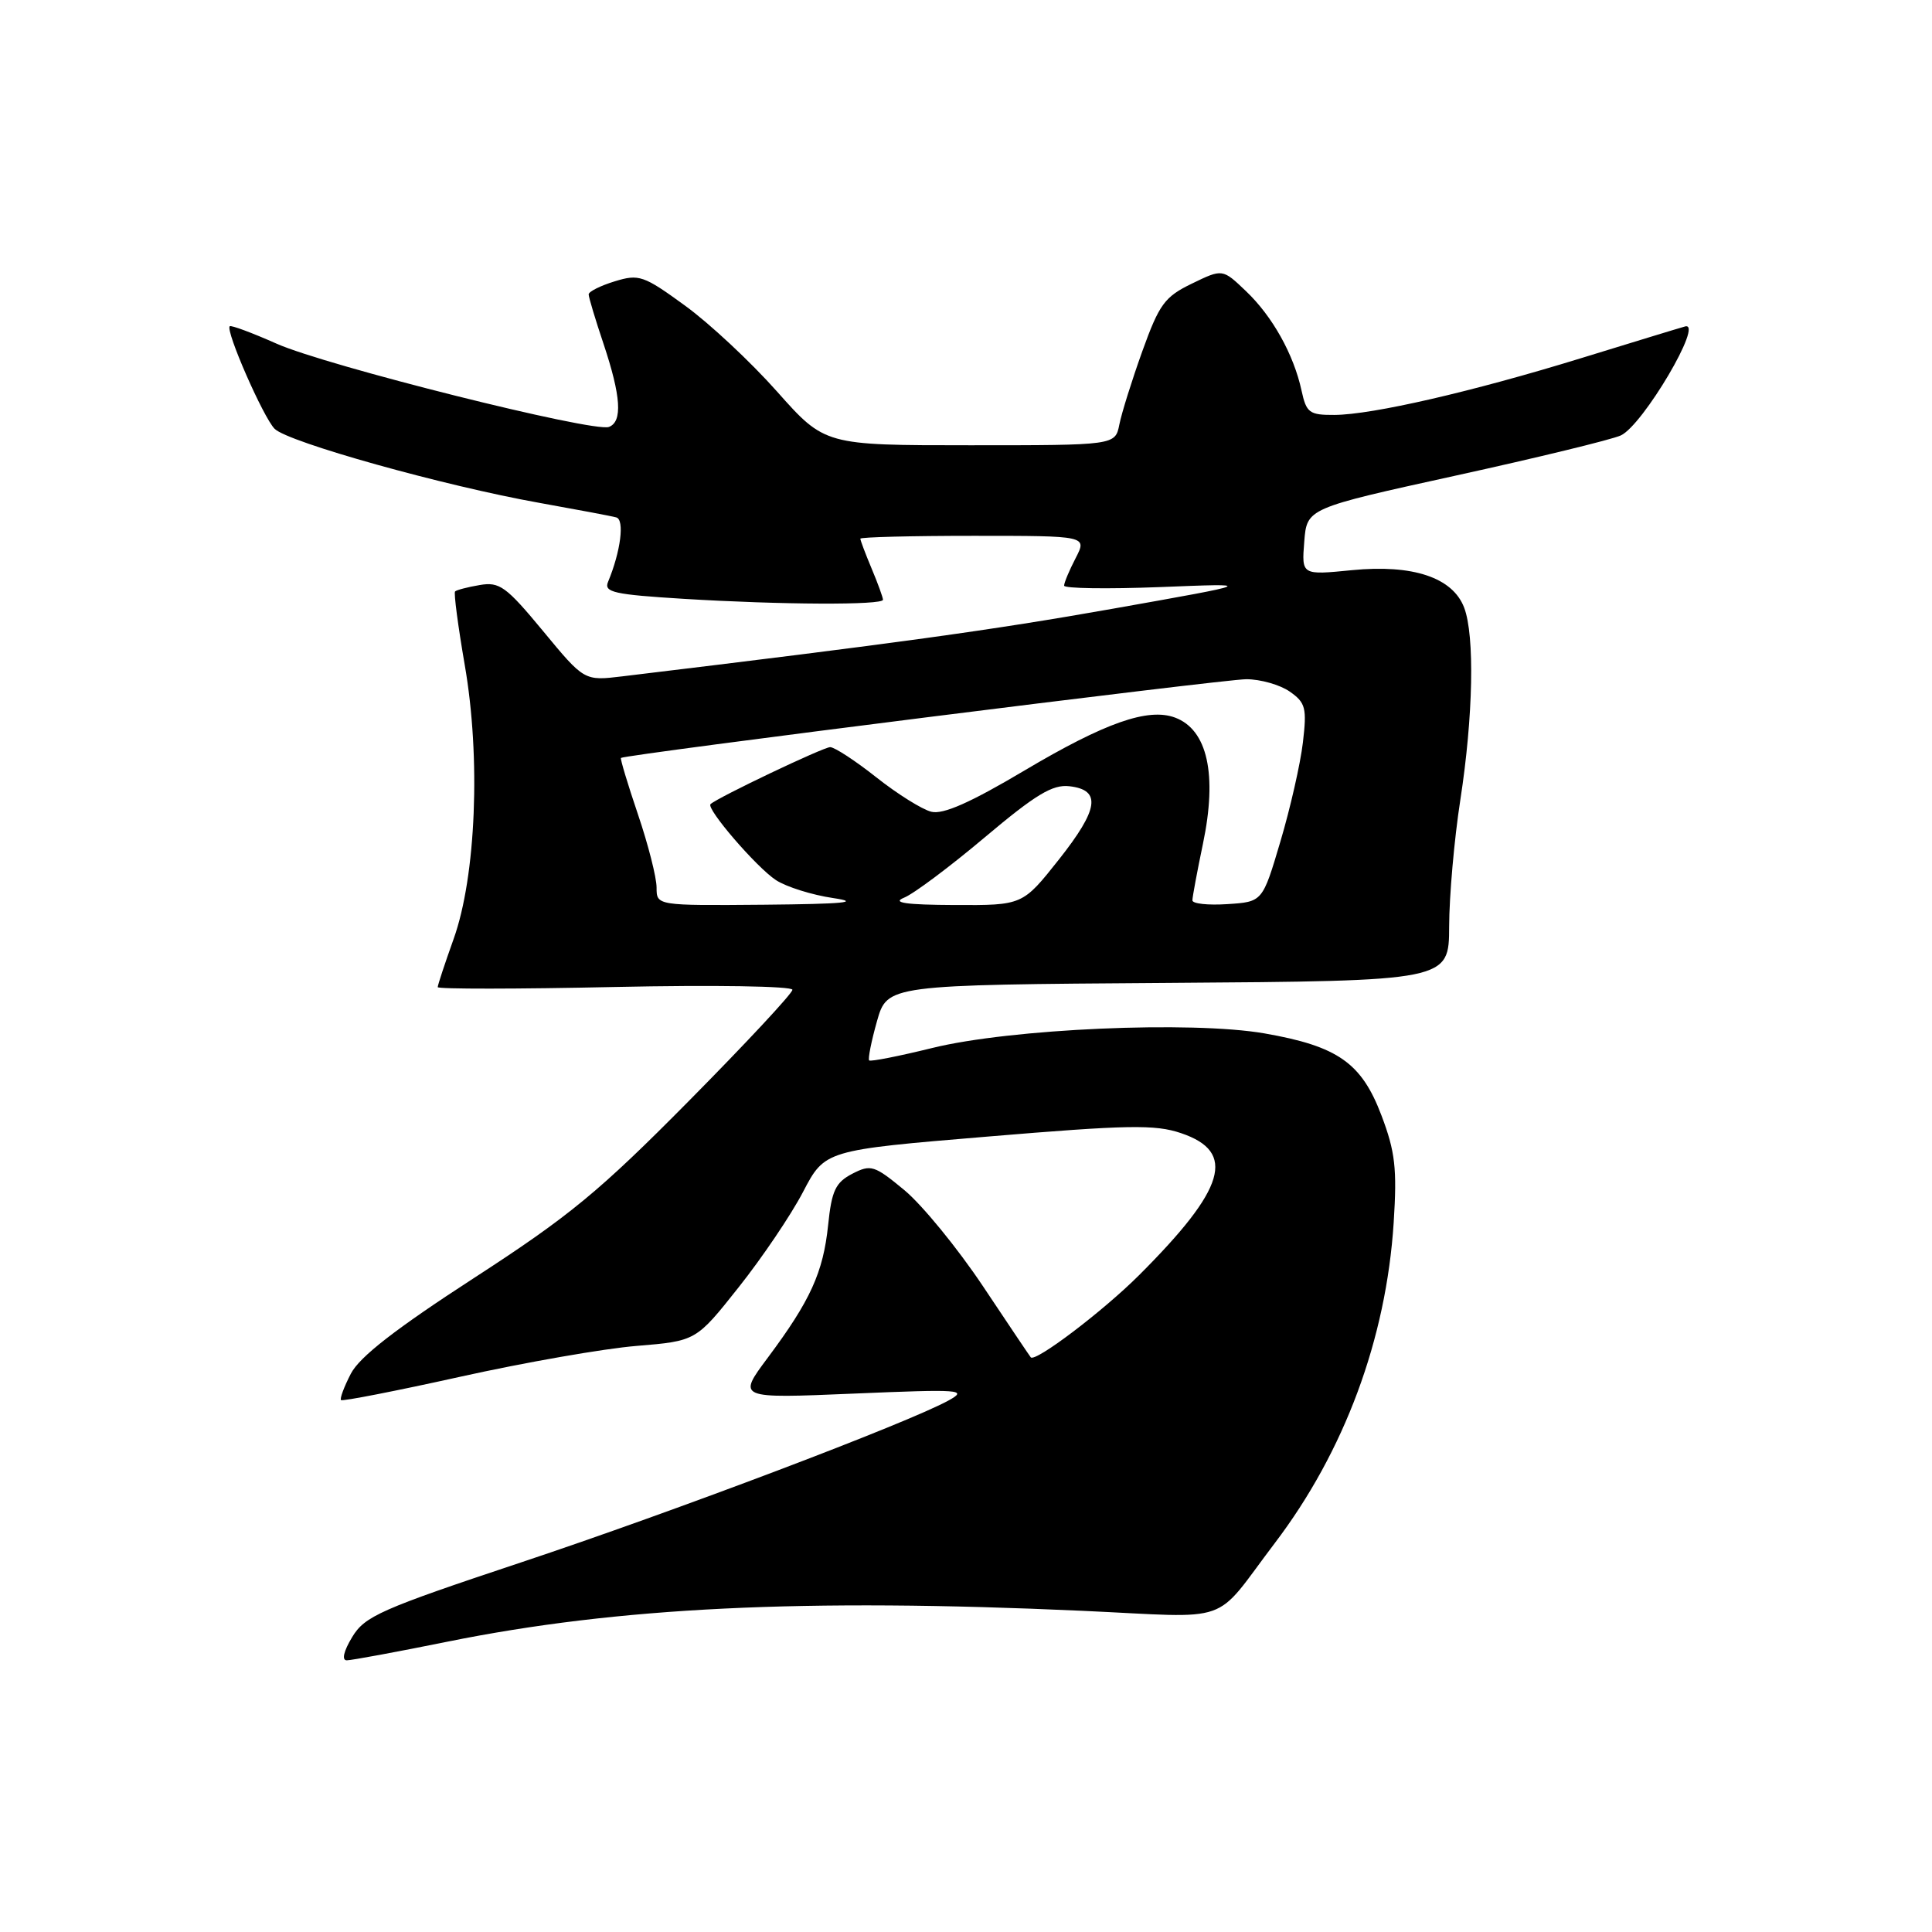 <?xml version="1.0" encoding="UTF-8" standalone="no"?>
<!DOCTYPE svg PUBLIC "-//W3C//DTD SVG 1.1//EN" "http://www.w3.org/Graphics/SVG/1.1/DTD/svg11.dtd" >
<svg xmlns="http://www.w3.org/2000/svg" xmlns:xlink="http://www.w3.org/1999/xlink" version="1.1" viewBox="0 0 256 256">
 <g >
 <path fill="currentColor"
d=" M 59.29 217.53 C 81.91 212.96 106.45 211.77 143.40 213.44 C 163.73 214.37 160.56 215.48 168.91 204.48 C 178.15 192.32 183.68 177.41 184.67 162.00 C 185.13 154.84 184.87 152.60 183.05 147.80 C 180.41 140.83 177.27 138.63 167.55 136.93 C 157.86 135.25 133.89 136.30 123.50 138.87 C 119.11 139.95 115.36 140.69 115.17 140.51 C 114.99 140.32 115.45 137.99 116.20 135.33 C 117.57 130.50 117.57 130.50 154.78 130.24 C 192.00 129.98 192.00 129.98 192.02 122.74 C 192.03 118.76 192.69 111.22 193.50 106.00 C 195.21 94.93 195.42 84.23 194.01 80.52 C 192.49 76.52 187.21 74.76 179.14 75.55 C 172.47 76.21 172.47 76.21 172.82 71.78 C 173.17 67.35 173.17 67.35 192.84 63.03 C 203.65 60.66 213.52 58.26 214.76 57.70 C 217.69 56.36 225.85 42.53 223.27 43.26 C 222.30 43.53 216.10 45.43 209.50 47.46 C 195.09 51.90 181.84 54.95 176.83 54.98 C 173.49 55.00 173.10 54.70 172.46 51.75 C 171.42 46.95 168.59 41.89 165.08 38.56 C 161.99 35.61 161.99 35.61 157.93 37.58 C 154.32 39.33 153.61 40.30 151.37 46.52 C 149.99 50.36 148.62 54.74 148.32 56.25 C 147.77 59.00 147.77 59.00 128.53 59.00 C 109.29 59.00 109.29 59.00 102.96 51.88 C 99.48 47.96 93.99 42.83 90.76 40.49 C 85.28 36.50 84.67 36.29 81.45 37.28 C 79.55 37.86 78.00 38.64 78.00 39.01 C 78.00 39.38 78.89 42.35 79.98 45.59 C 82.29 52.51 82.51 55.87 80.69 56.57 C 78.67 57.34 43.23 48.47 36.63 45.53 C 33.39 44.09 30.61 43.06 30.44 43.23 C 29.85 43.81 34.90 55.33 36.39 56.82 C 38.17 58.60 58.85 64.38 71.46 66.63 C 76.43 67.52 81.02 68.38 81.66 68.56 C 82.78 68.86 82.25 73.06 80.57 77.10 C 79.99 78.48 81.35 78.78 90.61 79.35 C 103.53 80.14 117.00 80.20 117.00 79.47 C 117.00 79.18 116.33 77.32 115.50 75.35 C 114.67 73.37 114.00 71.59 114.00 71.38 C 114.00 71.17 120.76 71.00 129.03 71.00 C 144.05 71.00 144.05 71.00 142.53 73.95 C 141.69 75.57 141.00 77.21 141.00 77.60 C 141.00 77.98 146.74 78.06 153.75 77.79 C 166.50 77.28 166.50 77.28 147.50 80.65 C 131.36 83.51 118.96 85.22 82.46 89.62 C 77.42 90.23 77.42 90.23 71.96 83.62 C 67.07 77.71 66.19 77.07 63.57 77.52 C 61.96 77.79 60.49 78.18 60.30 78.37 C 60.11 78.56 60.69 82.94 61.58 88.11 C 63.72 100.40 63.08 116.11 60.11 124.41 C 58.95 127.66 58.00 130.53 58.00 130.80 C 58.00 131.07 68.57 131.06 81.50 130.78 C 94.52 130.50 105.00 130.67 105.00 131.15 C 105.00 131.63 98.81 138.27 91.25 145.91 C 79.41 157.88 75.46 161.14 62.81 169.34 C 52.43 176.07 47.65 179.78 46.49 182.02 C 45.59 183.76 45.00 185.34 45.19 185.52 C 45.37 185.70 52.49 184.31 61.01 182.42 C 69.53 180.53 80.04 178.69 84.36 178.34 C 92.23 177.69 92.23 177.69 97.86 170.59 C 100.96 166.69 104.81 161.00 106.40 157.95 C 109.30 152.40 109.30 152.40 130.90 150.60 C 149.42 149.05 153.07 148.98 156.50 150.15 C 163.86 152.64 162.43 157.48 150.94 168.96 C 146.18 173.72 137.16 180.56 136.58 179.85 C 136.42 179.66 133.56 175.40 130.22 170.39 C 126.87 165.38 122.21 159.68 119.86 157.72 C 115.85 154.40 115.40 154.26 112.93 155.53 C 110.71 156.69 110.20 157.76 109.73 162.34 C 109.08 168.60 107.38 172.34 101.73 179.91 C 97.70 185.31 97.70 185.31 113.10 184.66 C 127.33 184.06 128.29 184.13 125.71 185.56 C 120.38 188.51 89.37 200.26 69.00 207.04 C 50.42 213.23 48.33 214.15 46.66 216.93 C 45.53 218.80 45.26 220.00 45.95 220.00 C 46.57 220.00 52.58 218.89 59.29 217.53 Z  M 87.00 117.60 C 87.00 116.27 85.89 111.91 84.53 107.90 C 83.17 103.89 82.16 100.52 82.28 100.43 C 82.85 99.98 162.14 90.00 165.14 90.00 C 167.02 90.00 169.61 90.74 170.90 91.64 C 173.00 93.11 173.18 93.81 172.64 98.39 C 172.31 101.20 170.97 107.10 169.66 111.50 C 167.29 119.50 167.29 119.50 162.64 119.80 C 160.09 119.97 158.00 119.75 158.00 119.30 C 158.00 118.86 158.63 115.48 159.40 111.79 C 161.32 102.62 160.00 96.68 155.69 95.08 C 152.12 93.76 146.43 95.76 135.81 102.06 C 128.61 106.34 124.96 107.96 123.40 107.56 C 122.19 107.26 118.91 105.21 116.13 103.01 C 113.34 100.80 110.58 99.00 110.00 99.00 C 109.10 99.00 95.15 105.64 94.15 106.55 C 93.52 107.12 100.25 114.94 102.82 116.62 C 104.20 117.52 107.61 118.59 110.41 119.00 C 114.18 119.56 111.79 119.78 101.25 119.88 C 87.00 120.00 87.00 120.00 87.00 117.60 Z  M 119.79 118.95 C 121.05 118.45 125.86 114.85 130.49 110.95 C 137.22 105.28 139.47 103.92 141.70 104.18 C 145.96 104.67 145.60 107.20 140.31 113.89 C 135.50 119.96 135.50 119.96 126.50 119.92 C 120.00 119.89 118.14 119.62 119.79 118.95 Z "/>
</g>
</svg>